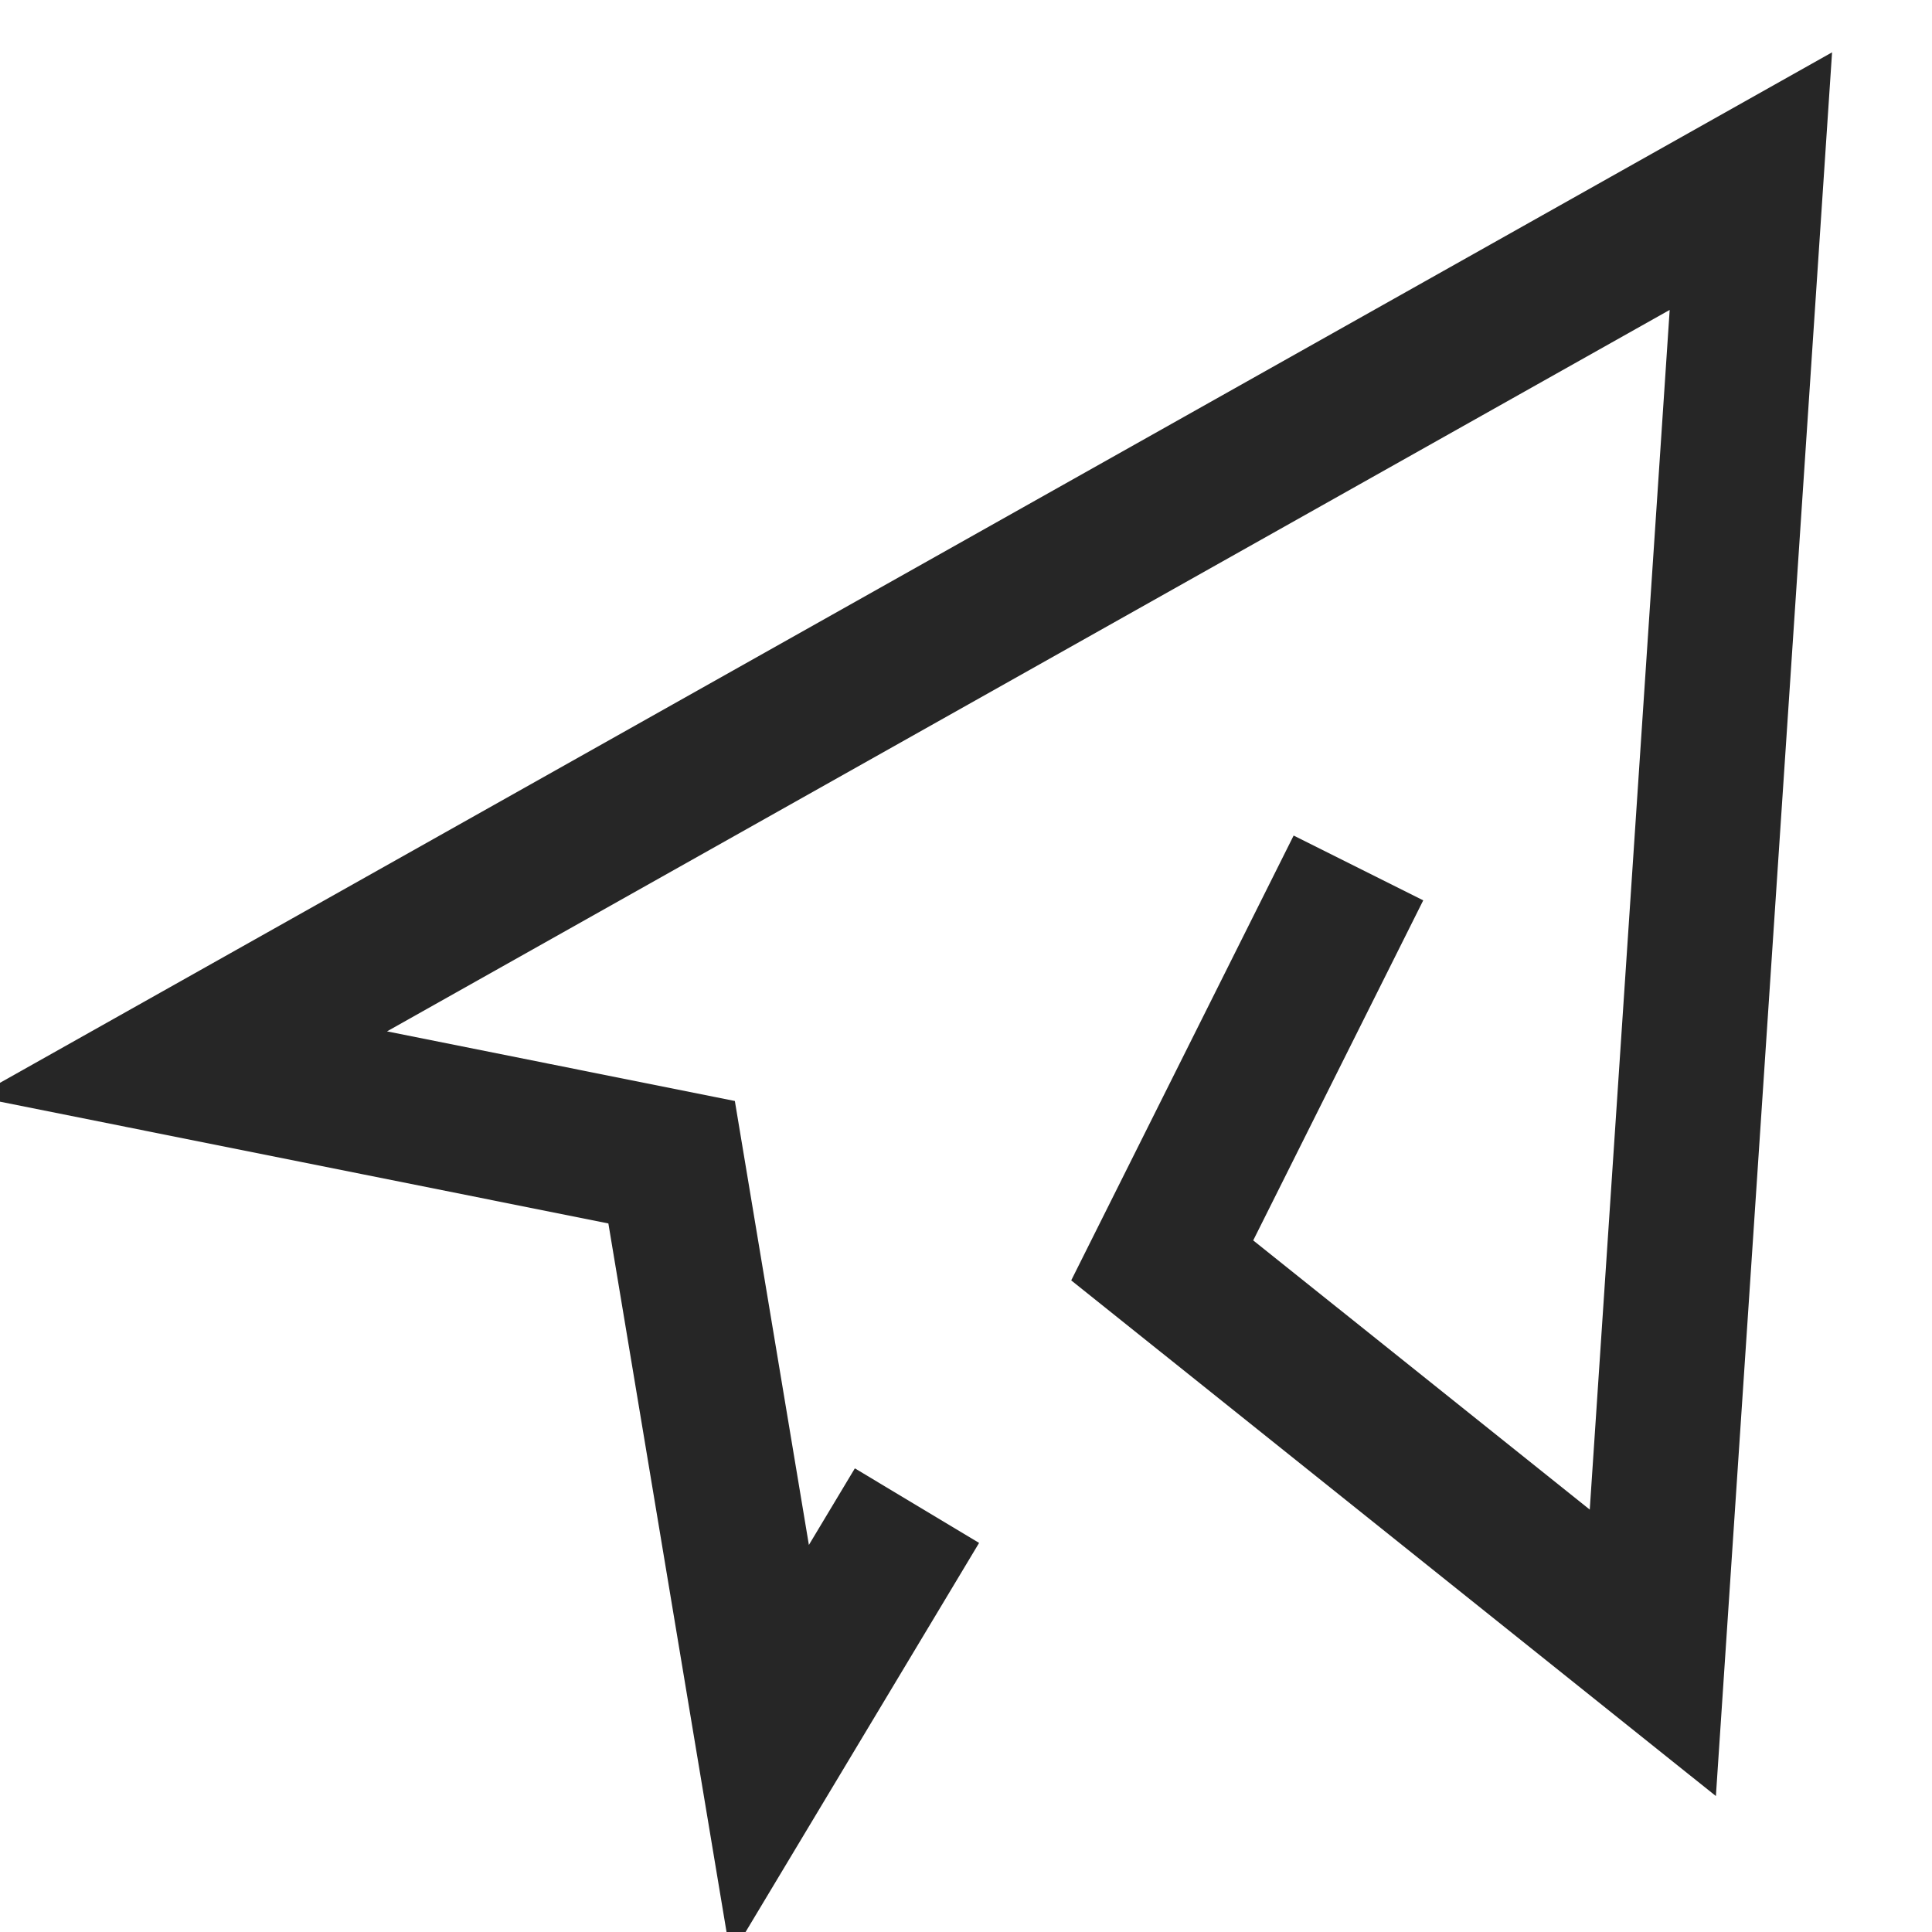 <?xml version="1.0" encoding="UTF-8"?>
<svg width="16px" height="16px" viewBox="0 0 16 16" version="1.1" xmlns="http://www.w3.org/2000/svg" xmlns:xlink="http://www.w3.org/1999/xlink">
    <title>release-third-menu</title>
    <g id="release-third-menu" stroke="none" stroke-width="1" fill="none" fill-rule="evenodd">
        <rect id="矩形" fill="#000000" opacity="0" x="0" y="0" width="16" height="16"></rect>
        <path d="M11.25,7.188 L9.625,10.438 L13.688,13.688 L14.5,1.5 L1.5,8.812 L5.562,9.625 L6.375,14.5 L7.594,12.469" id="Line备份" stroke="#262626" stroke-width="1.2" fill-rule="nonzero"></path>
    </g>
</svg>